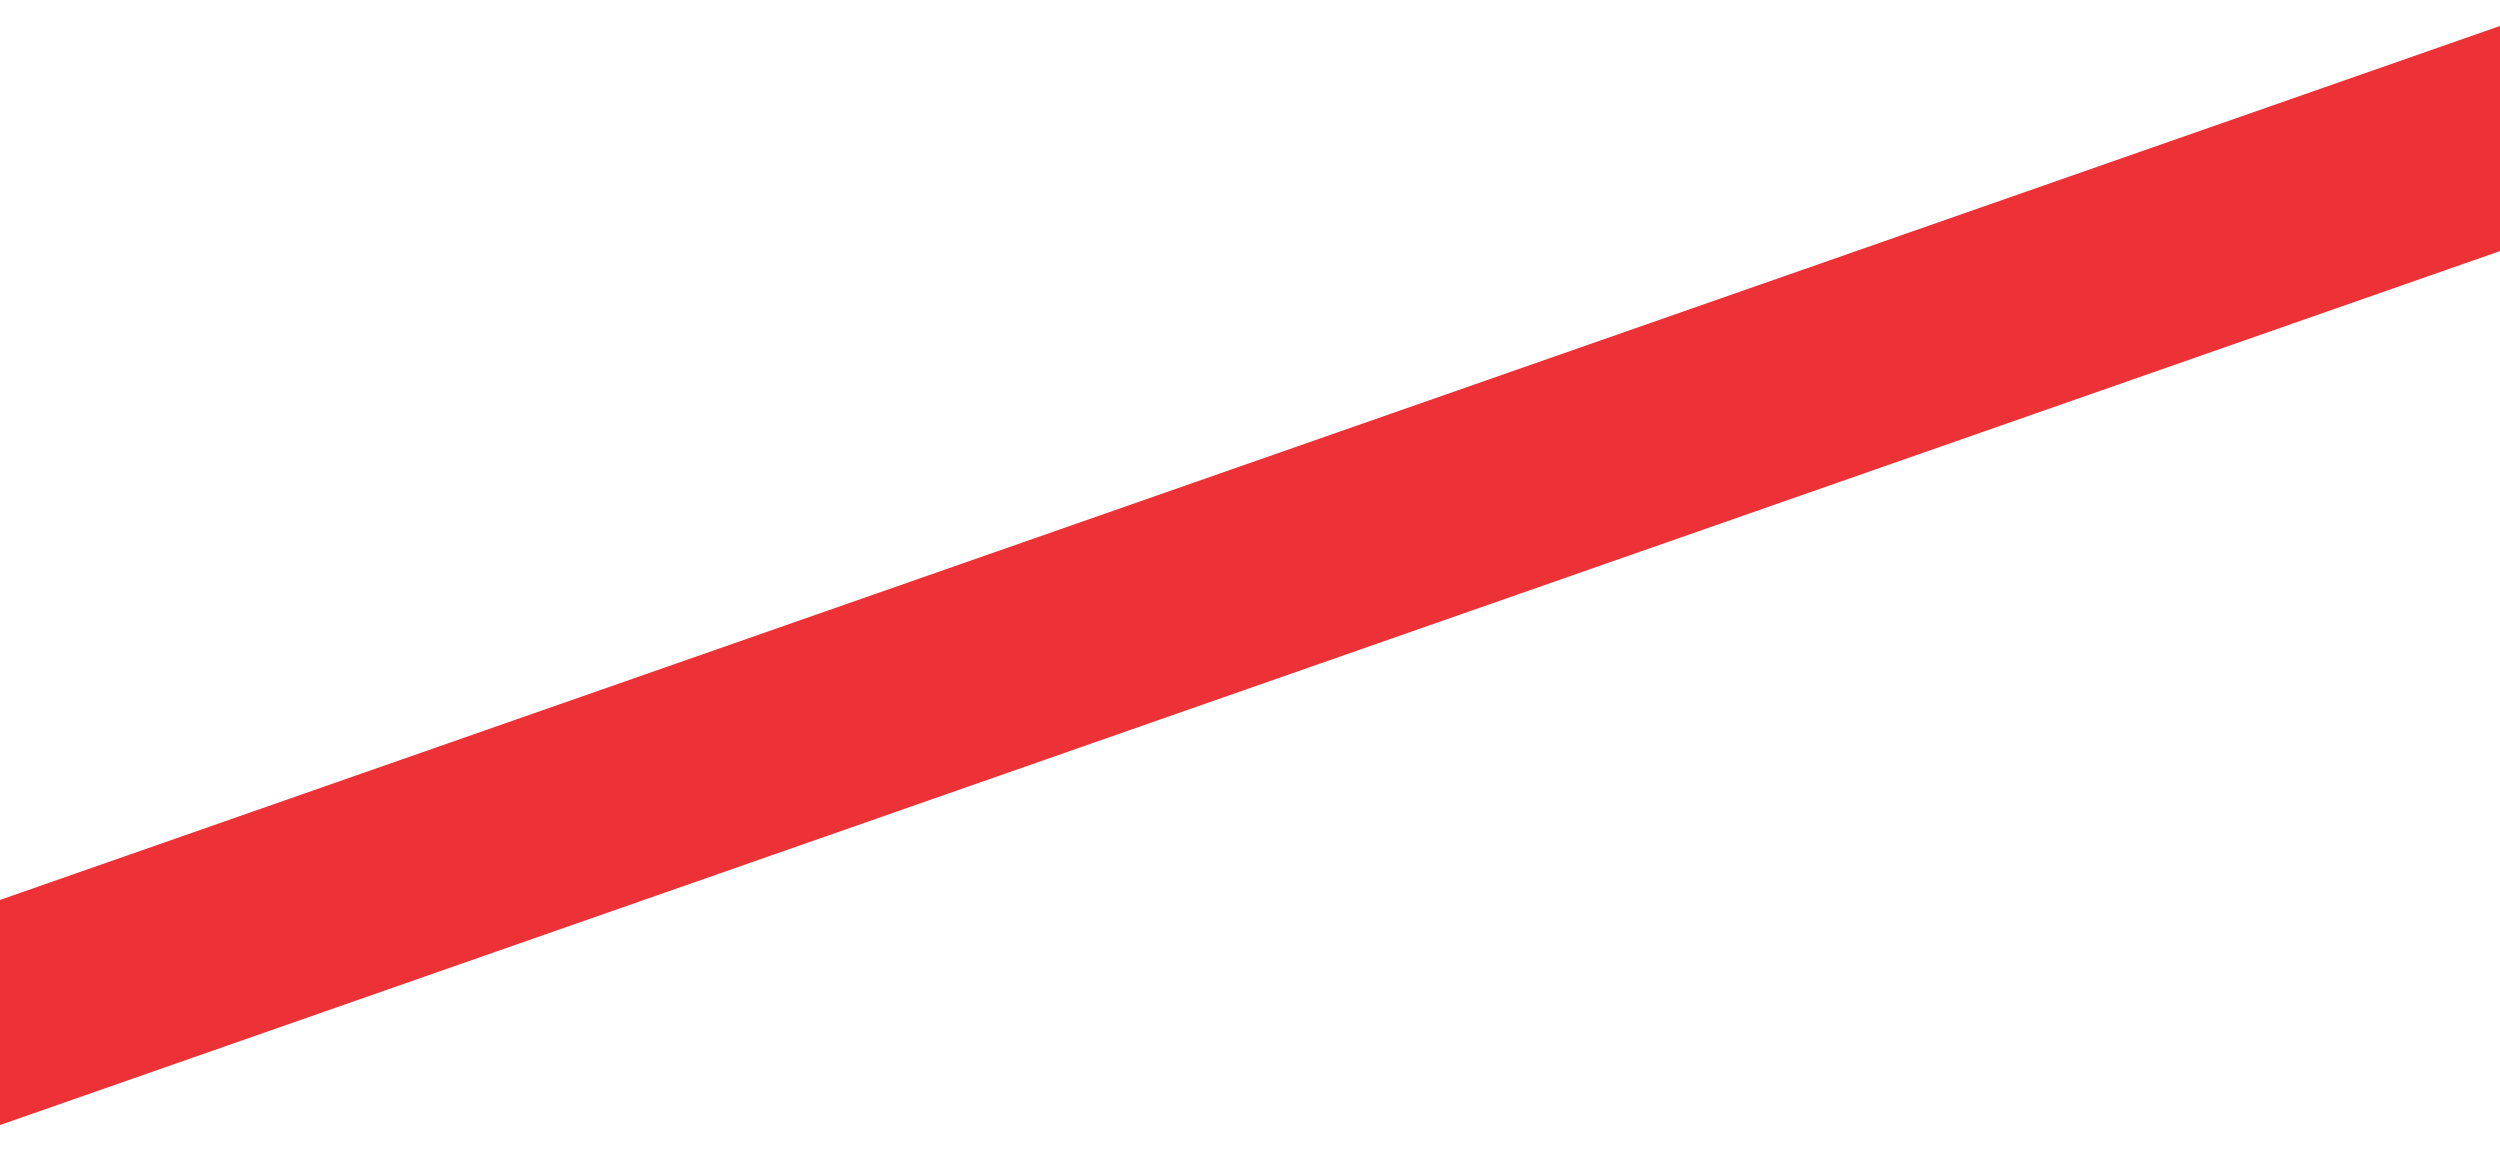<?xml version="1.0" encoding="utf-8"?>
<!-- Generator: Adobe Illustrator 19.0.0, SVG Export Plug-In . SVG Version: 6.00 Build 0)  -->
<svg version="1.1" id="Слой_1" xmlns="http://www.w3.org/2000/svg" xmlns:xlink="http://www.w3.org/1999/xlink" x="0px" y="0px"
	 viewBox="550 -280 1300 600" style="enable-background:new 550 -280 1300 600;" xml:space="preserve">
<style type="text/css">
	.st0{fill:#ED3237;}
</style>
<rect id="XMLID_1_" x="411.5" y="-35.3" transform="matrix(0.944 -0.33 0.33 0.944 60.418 396.5)" class="st0" width="1577" height="110.5"/>
</svg>

